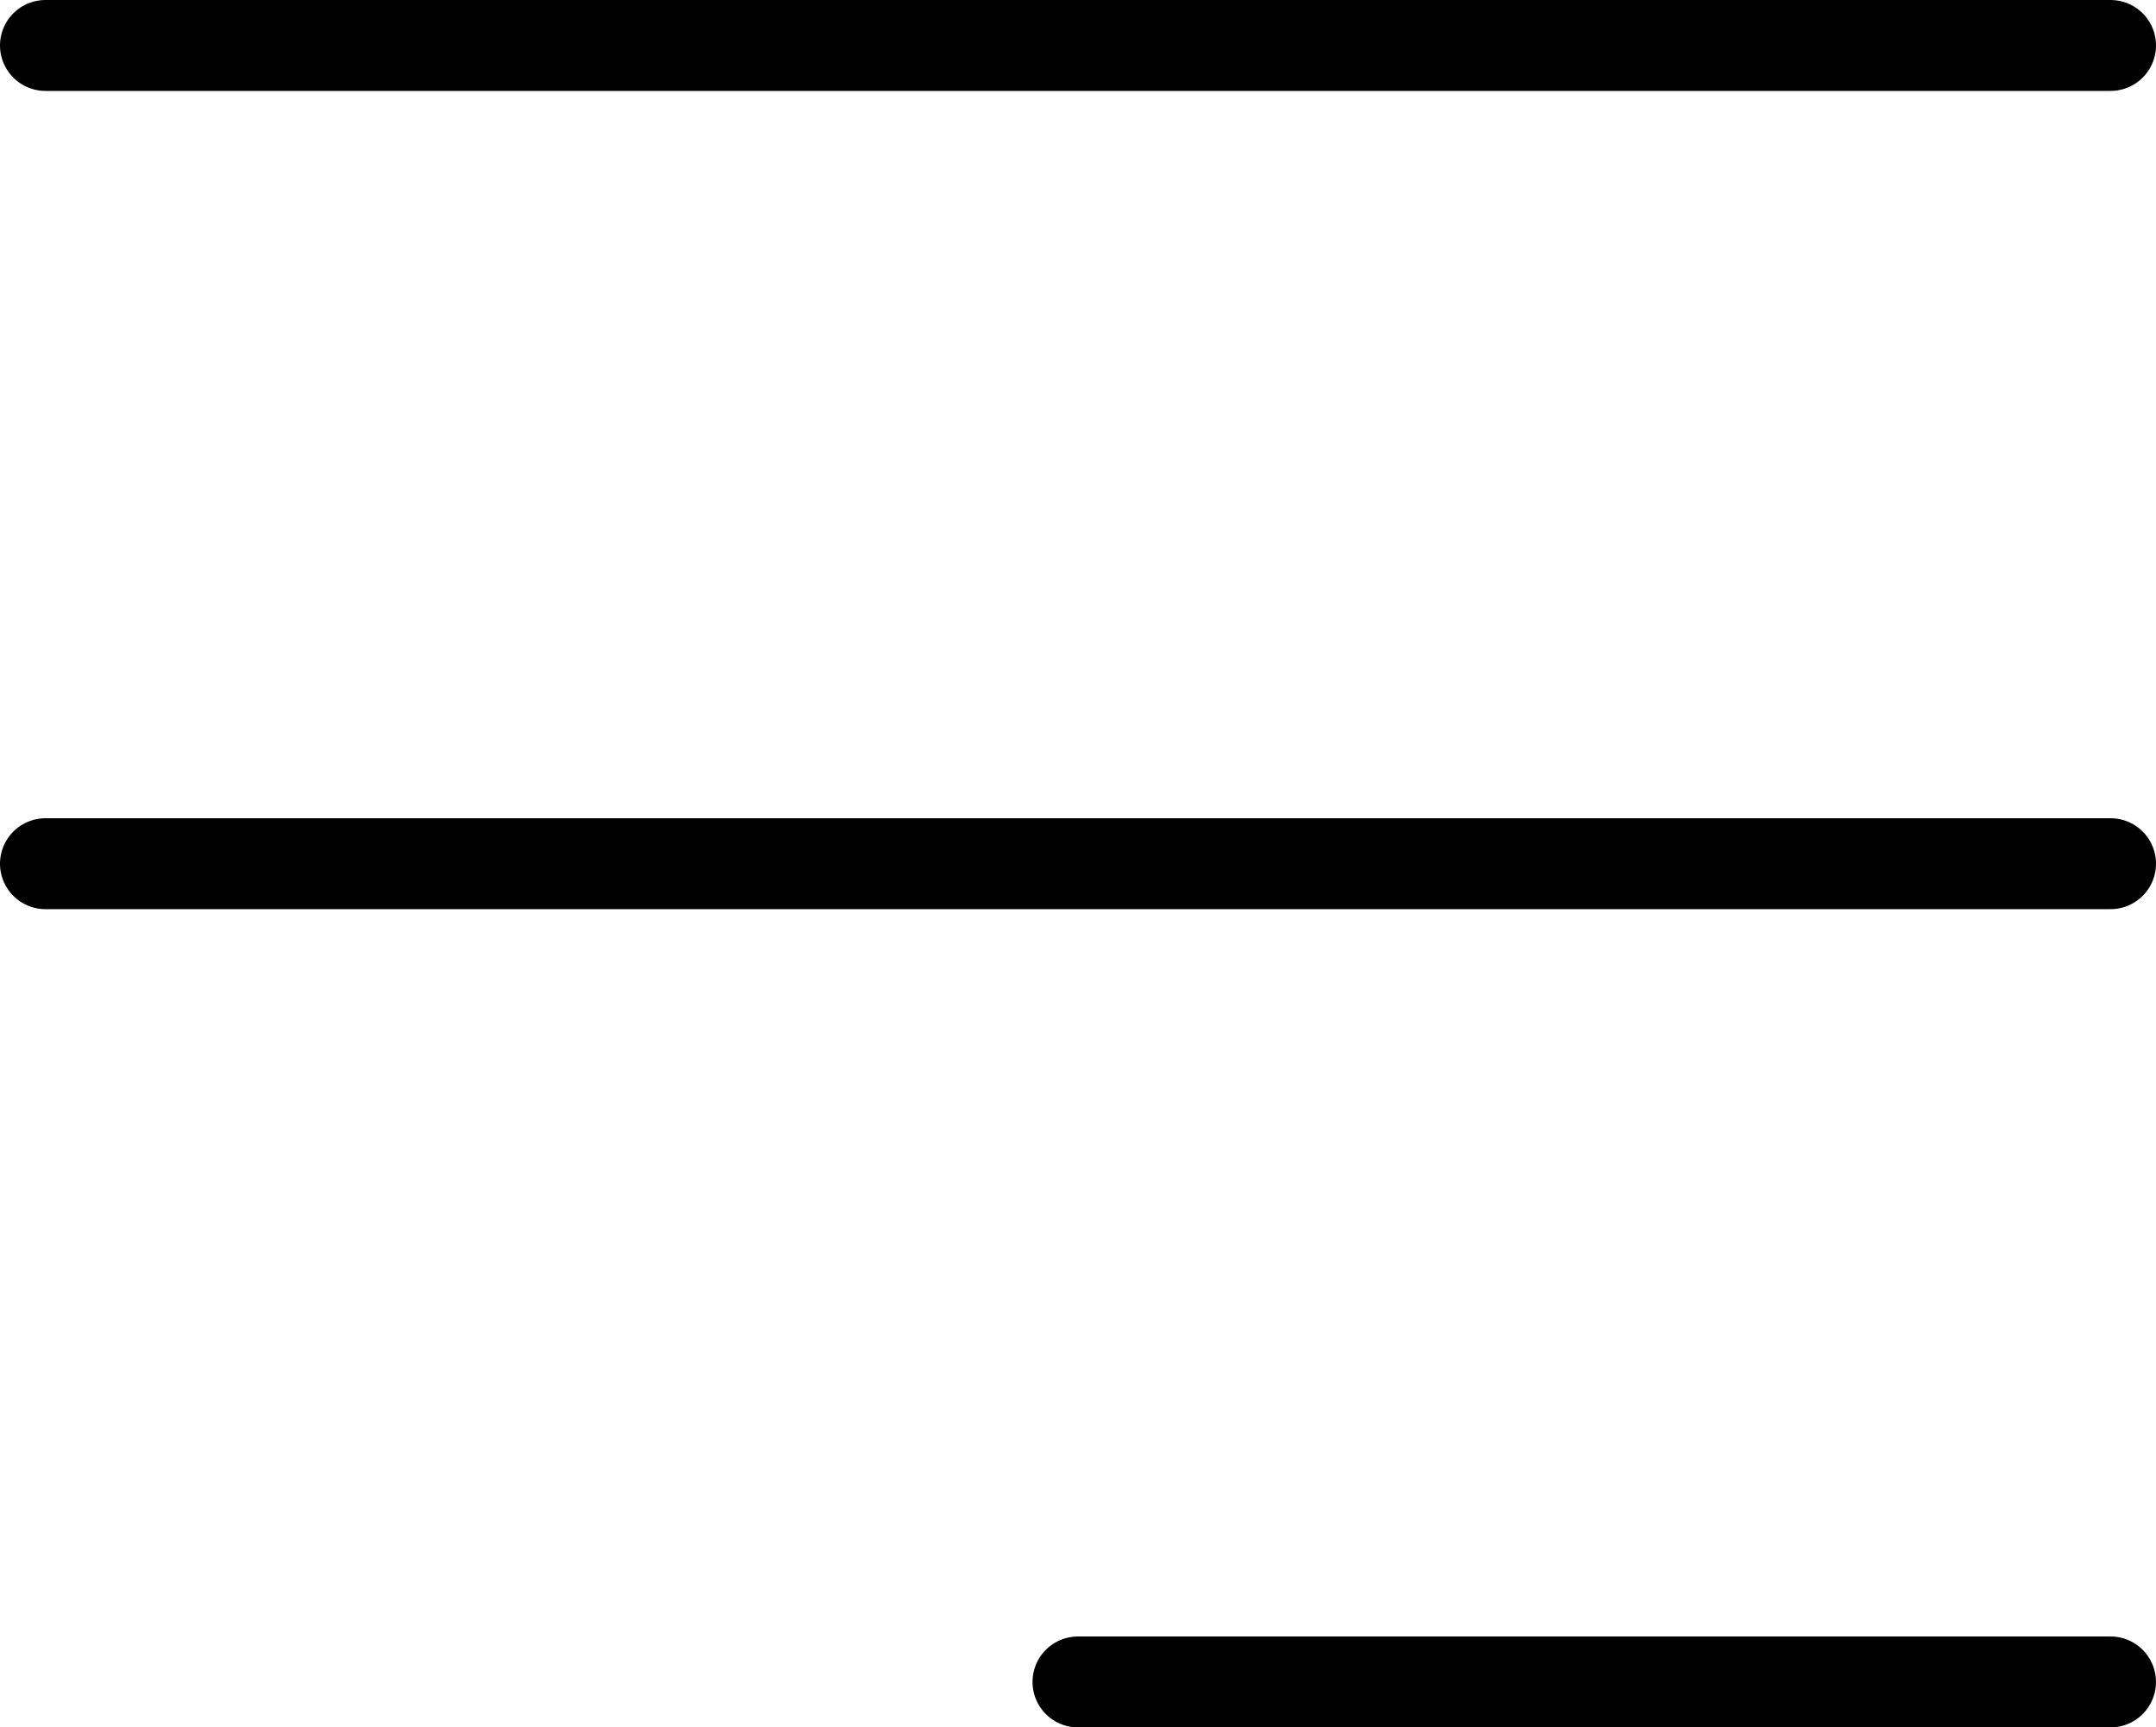 <svg xmlns="http://www.w3.org/2000/svg" width="71.127" height="57" viewBox="0 0 71.127 57">
  <g id="Group_259" data-name="Group 259" transform="translate(1.5 1.5)">
    <path id="Line" d="M68.627.5H.5" transform="translate(-0.5 -0.5)" fill="none" stroke="#000" stroke-linecap="round" stroke-miterlimit="10" stroke-width="3"/>
    <path id="Line-2" data-name="Line" d="M68.627.5H.5" transform="translate(-0.5 26.5)" fill="none" stroke="#000" stroke-linecap="round" stroke-miterlimit="10" stroke-width="3"/>
    <path id="Line-3" data-name="Line" d="M34.563.5H.5" transform="translate(33.563 53.5)" fill="none" stroke="#000" stroke-linecap="round" stroke-miterlimit="10" stroke-width="3"/>
  </g>
</svg>
